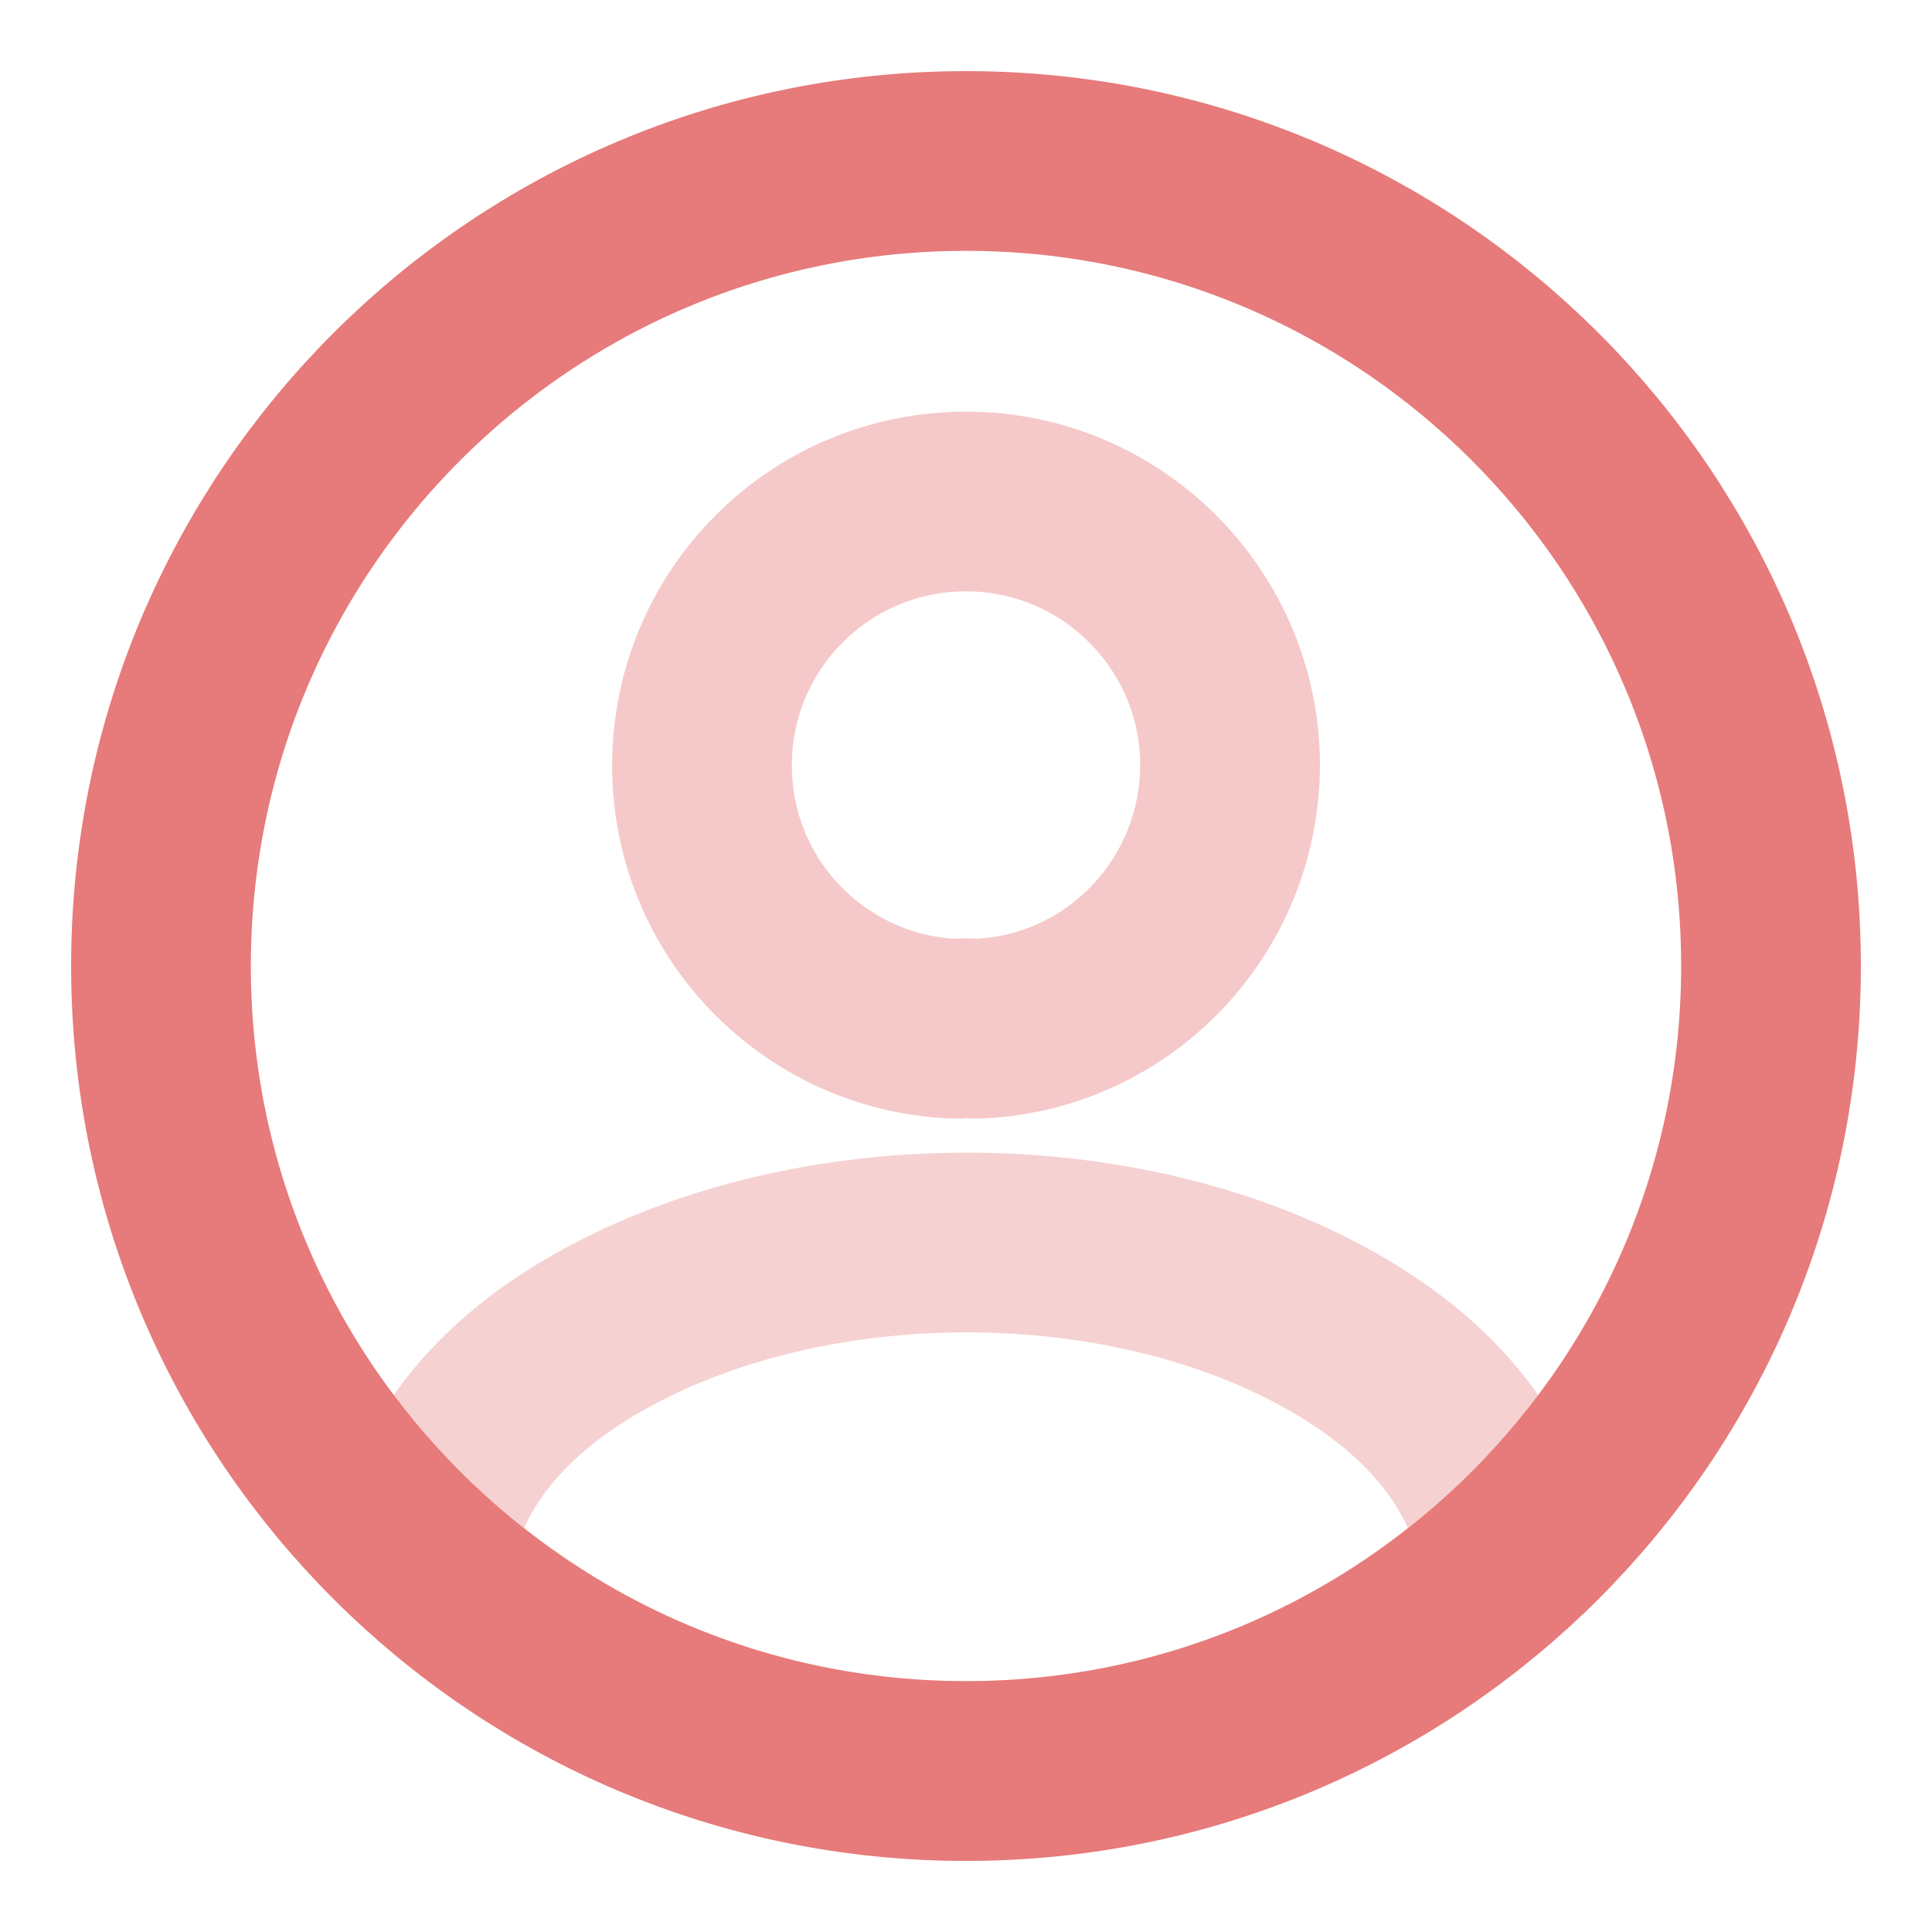 <svg width="43" height="43" viewBox="0 0 43 43" fill="none" xmlns="http://www.w3.org/2000/svg">
<path opacity="0.4" d="M21.716 22.898C21.591 22.88 21.43 22.88 21.286 22.898C18.133 22.79 15.624 20.21 15.624 17.039C15.624 13.796 18.24 11.162 21.501 11.162C24.744 11.162 27.378 13.796 27.378 17.039C27.36 20.21 24.869 22.79 21.716 22.898Z" stroke="#E77A7A" stroke-width="4" stroke-linecap="round" stroke-linejoin="round"/>
<path opacity="0.34" d="M33.575 34.723C30.386 37.643 26.158 39.417 21.5 39.417C16.841 39.417 12.613 37.643 9.424 34.723C9.603 33.038 10.678 31.39 12.595 30.1C17.504 26.839 25.531 26.839 30.404 30.1C32.321 31.39 33.396 33.038 33.575 34.723Z" stroke="#E77A7A" stroke-width="4" stroke-linecap="round" stroke-linejoin="round"/>
<path d="M21.5 39.417C31.395 39.417 39.417 31.395 39.417 21.5C39.417 11.605 31.395 3.583 21.5 3.583C11.605 3.583 3.583 11.605 3.583 21.5C3.583 31.395 11.605 39.417 21.5 39.417Z" stroke="#E77A7A" stroke-width="4" stroke-linecap="round" stroke-linejoin="round"/>
</svg>

